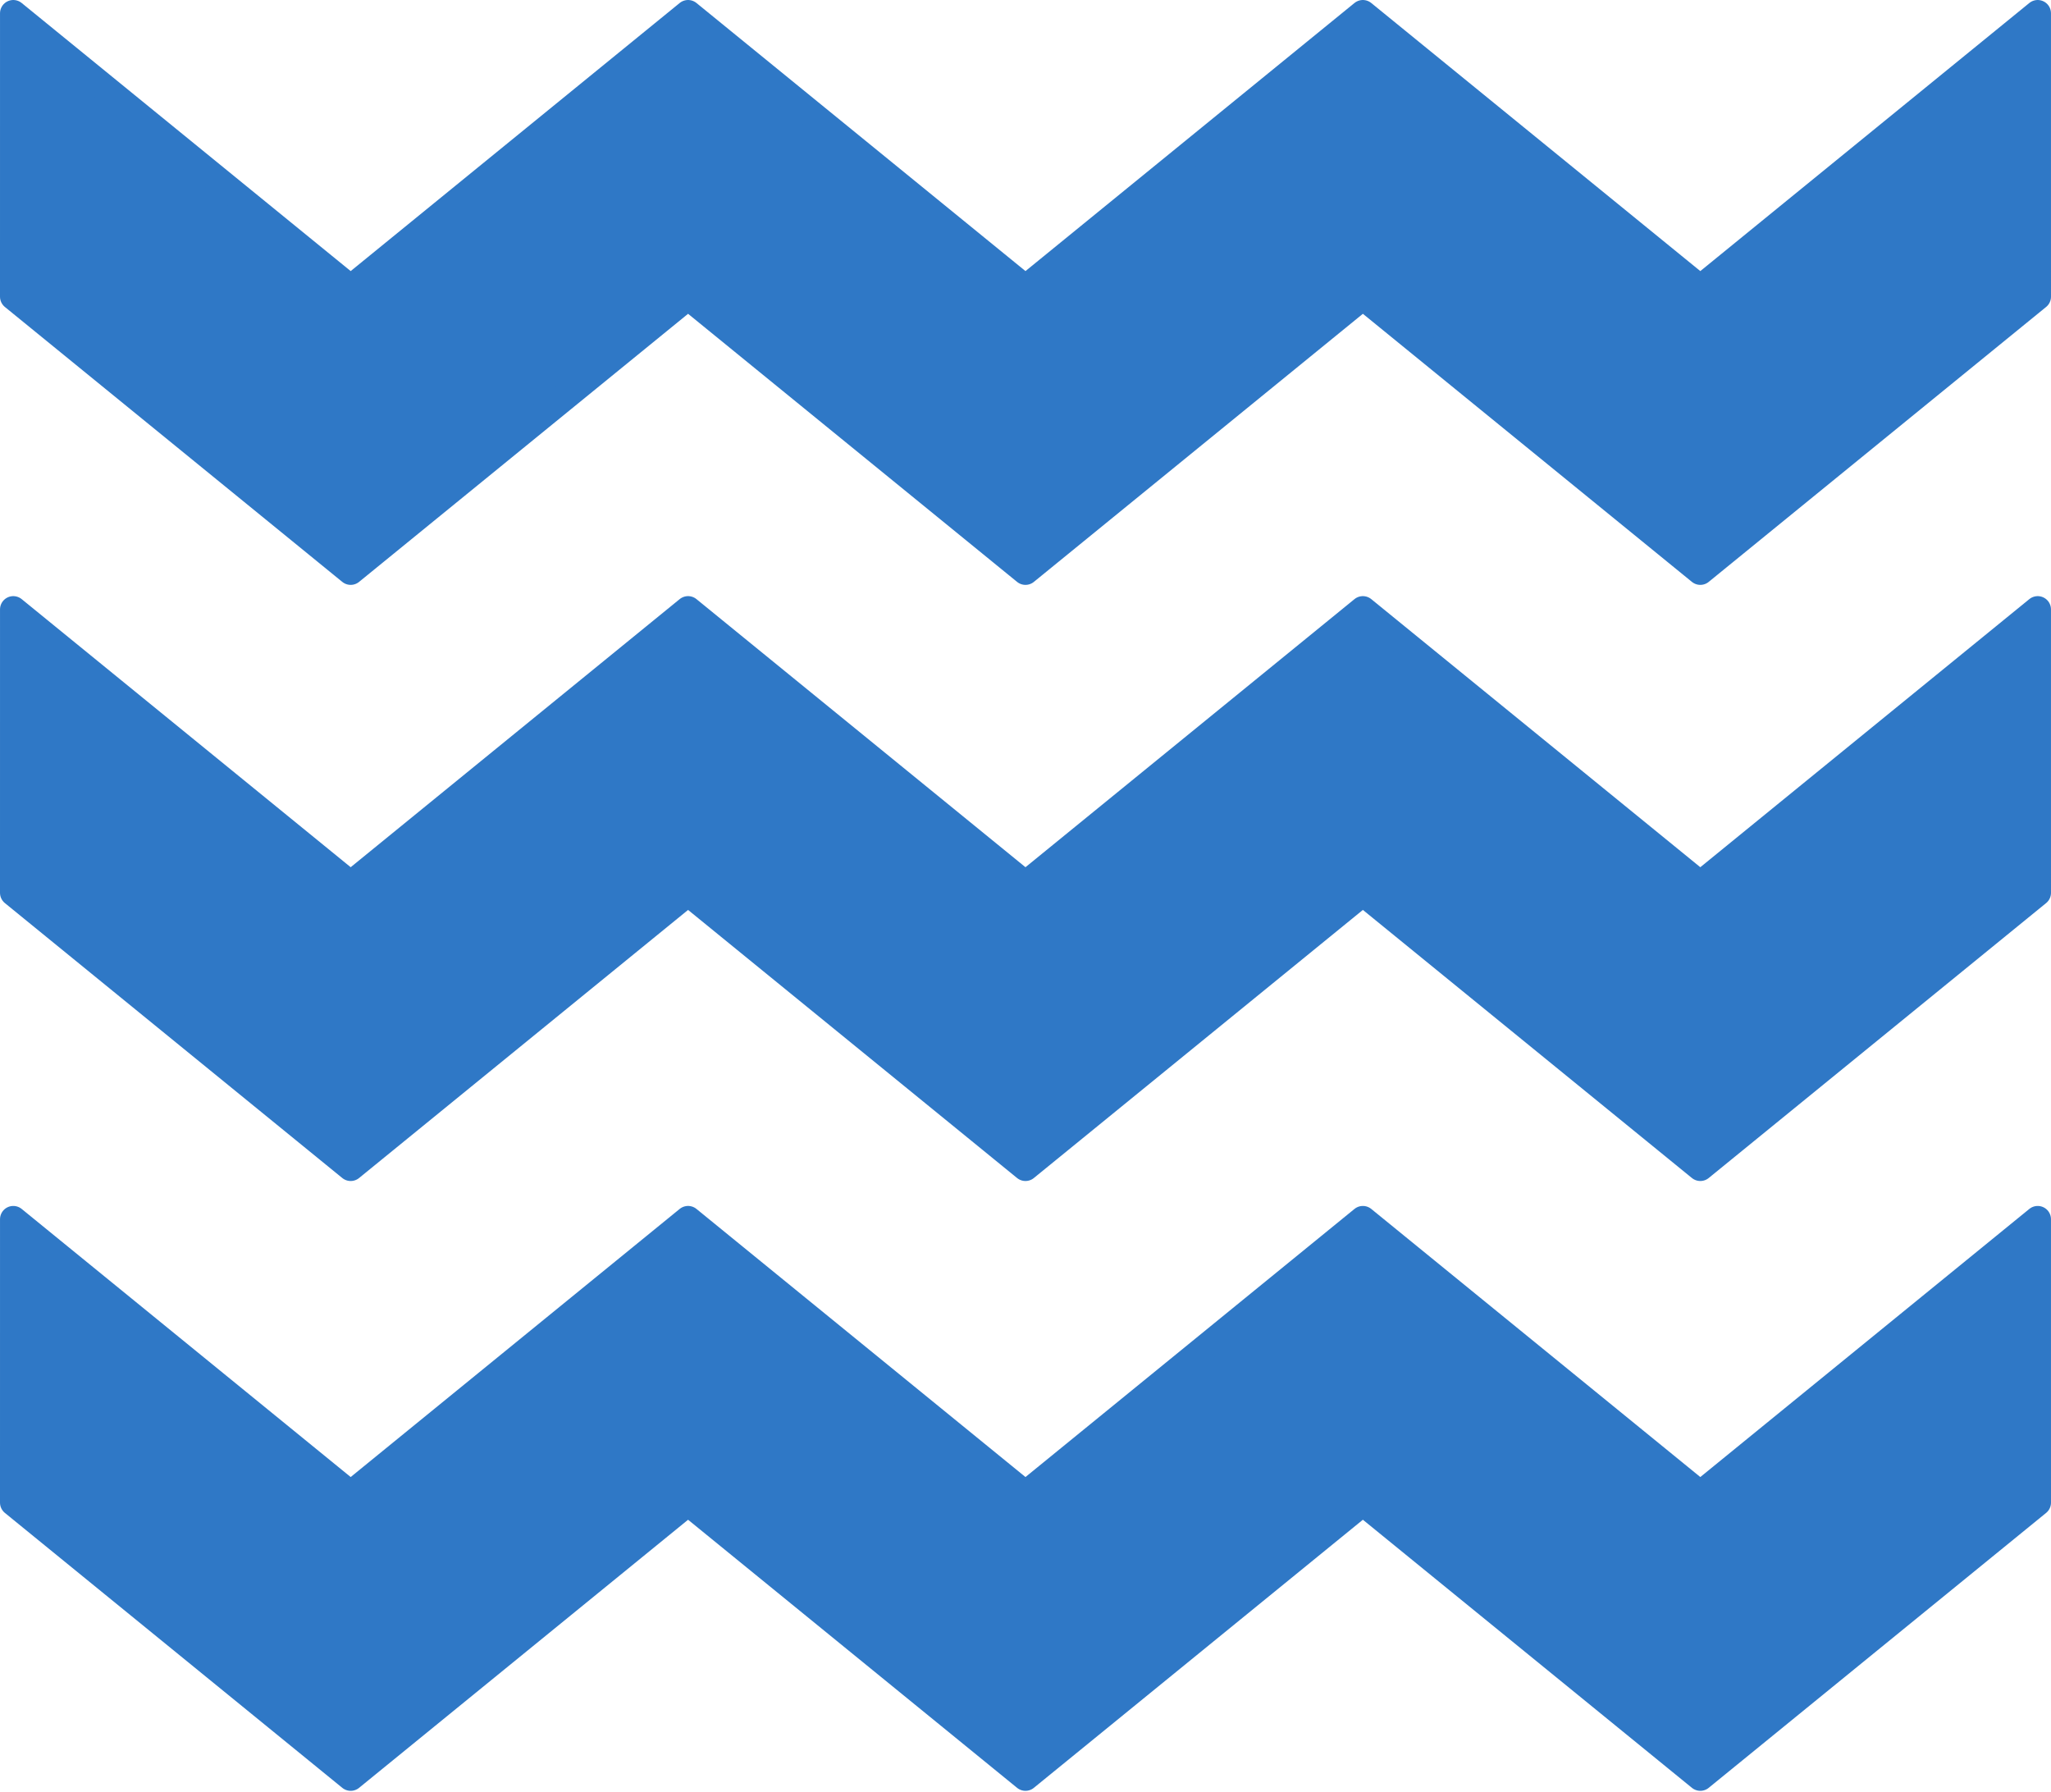 <?xml version="1.0" encoding="UTF-8"?>
<svg width="309px" height="270px" viewBox="0 0 309 270" version="1.1" xmlns="http://www.w3.org/2000/svg" xmlns:xlink="http://www.w3.org/1999/xlink">
    <!-- Generator: Sketch 51.3 (57544) - http://www.bohemiancoding.com/sketch -->
    <title>Icon / Blog Size L</title>
    <desc>Created with Sketch.</desc>
    <defs></defs>
    <g id="↳-Decorative-Icons" stroke="none" stroke-width="1" fill="none" fill-rule="evenodd" stroke-linejoin="round">
        <g id="::-[Elements]-01---Page-Backgrounds---Desktop" transform="translate(-376, -2248)" fill="#2F78C6" stroke="#2F78C6">
            <g id="Icon-/-Blog-Size-L" transform="translate(378, 2250)">
                <g>
                    <polygon id="Fill-2" stroke-width="4" points="304.998 0.001 254.167 41.415 254.167 41.416 203.327 0.001 152.497 41.415 101.664 0.001 50.833 41.415 0.002 0.001 0 42.69 50.833 84.105 101.664 42.69 152.497 84.105 203.33 42.69 254.167 84.104 254.167 84.105 305 42.69"></polygon>
                    <polygon id="Fill-3" stroke-width="4" points="50.833 131.214 0.002 89.8 0 132.489 50.833 173.904 50.833 173.905 101.664 132.49 152.496 173.904 203.33 132.489 254.167 173.903 254.167 173.904 305 132.489 304.998 89.8 254.167 131.214 254.167 131.216 203.328 89.8 152.496 131.214 101.664 89.799"></polygon>
                    <polygon id="Fill-4" stroke-width="4" points="50.833 223.076 0.002 181.661 0 224.35 50.833 265.765 50.833 265.766 50.834 265.766 101.664 224.351 152.496 265.765 203.33 224.35 254.167 265.764 254.167 265.765 305 224.35 304.998 181.661 254.167 223.076 254.167 223.077 203.328 181.661 152.496 223.076 101.664 181.66"></polygon>
                </g>
            </g>
        </g>
    </g>
</svg>